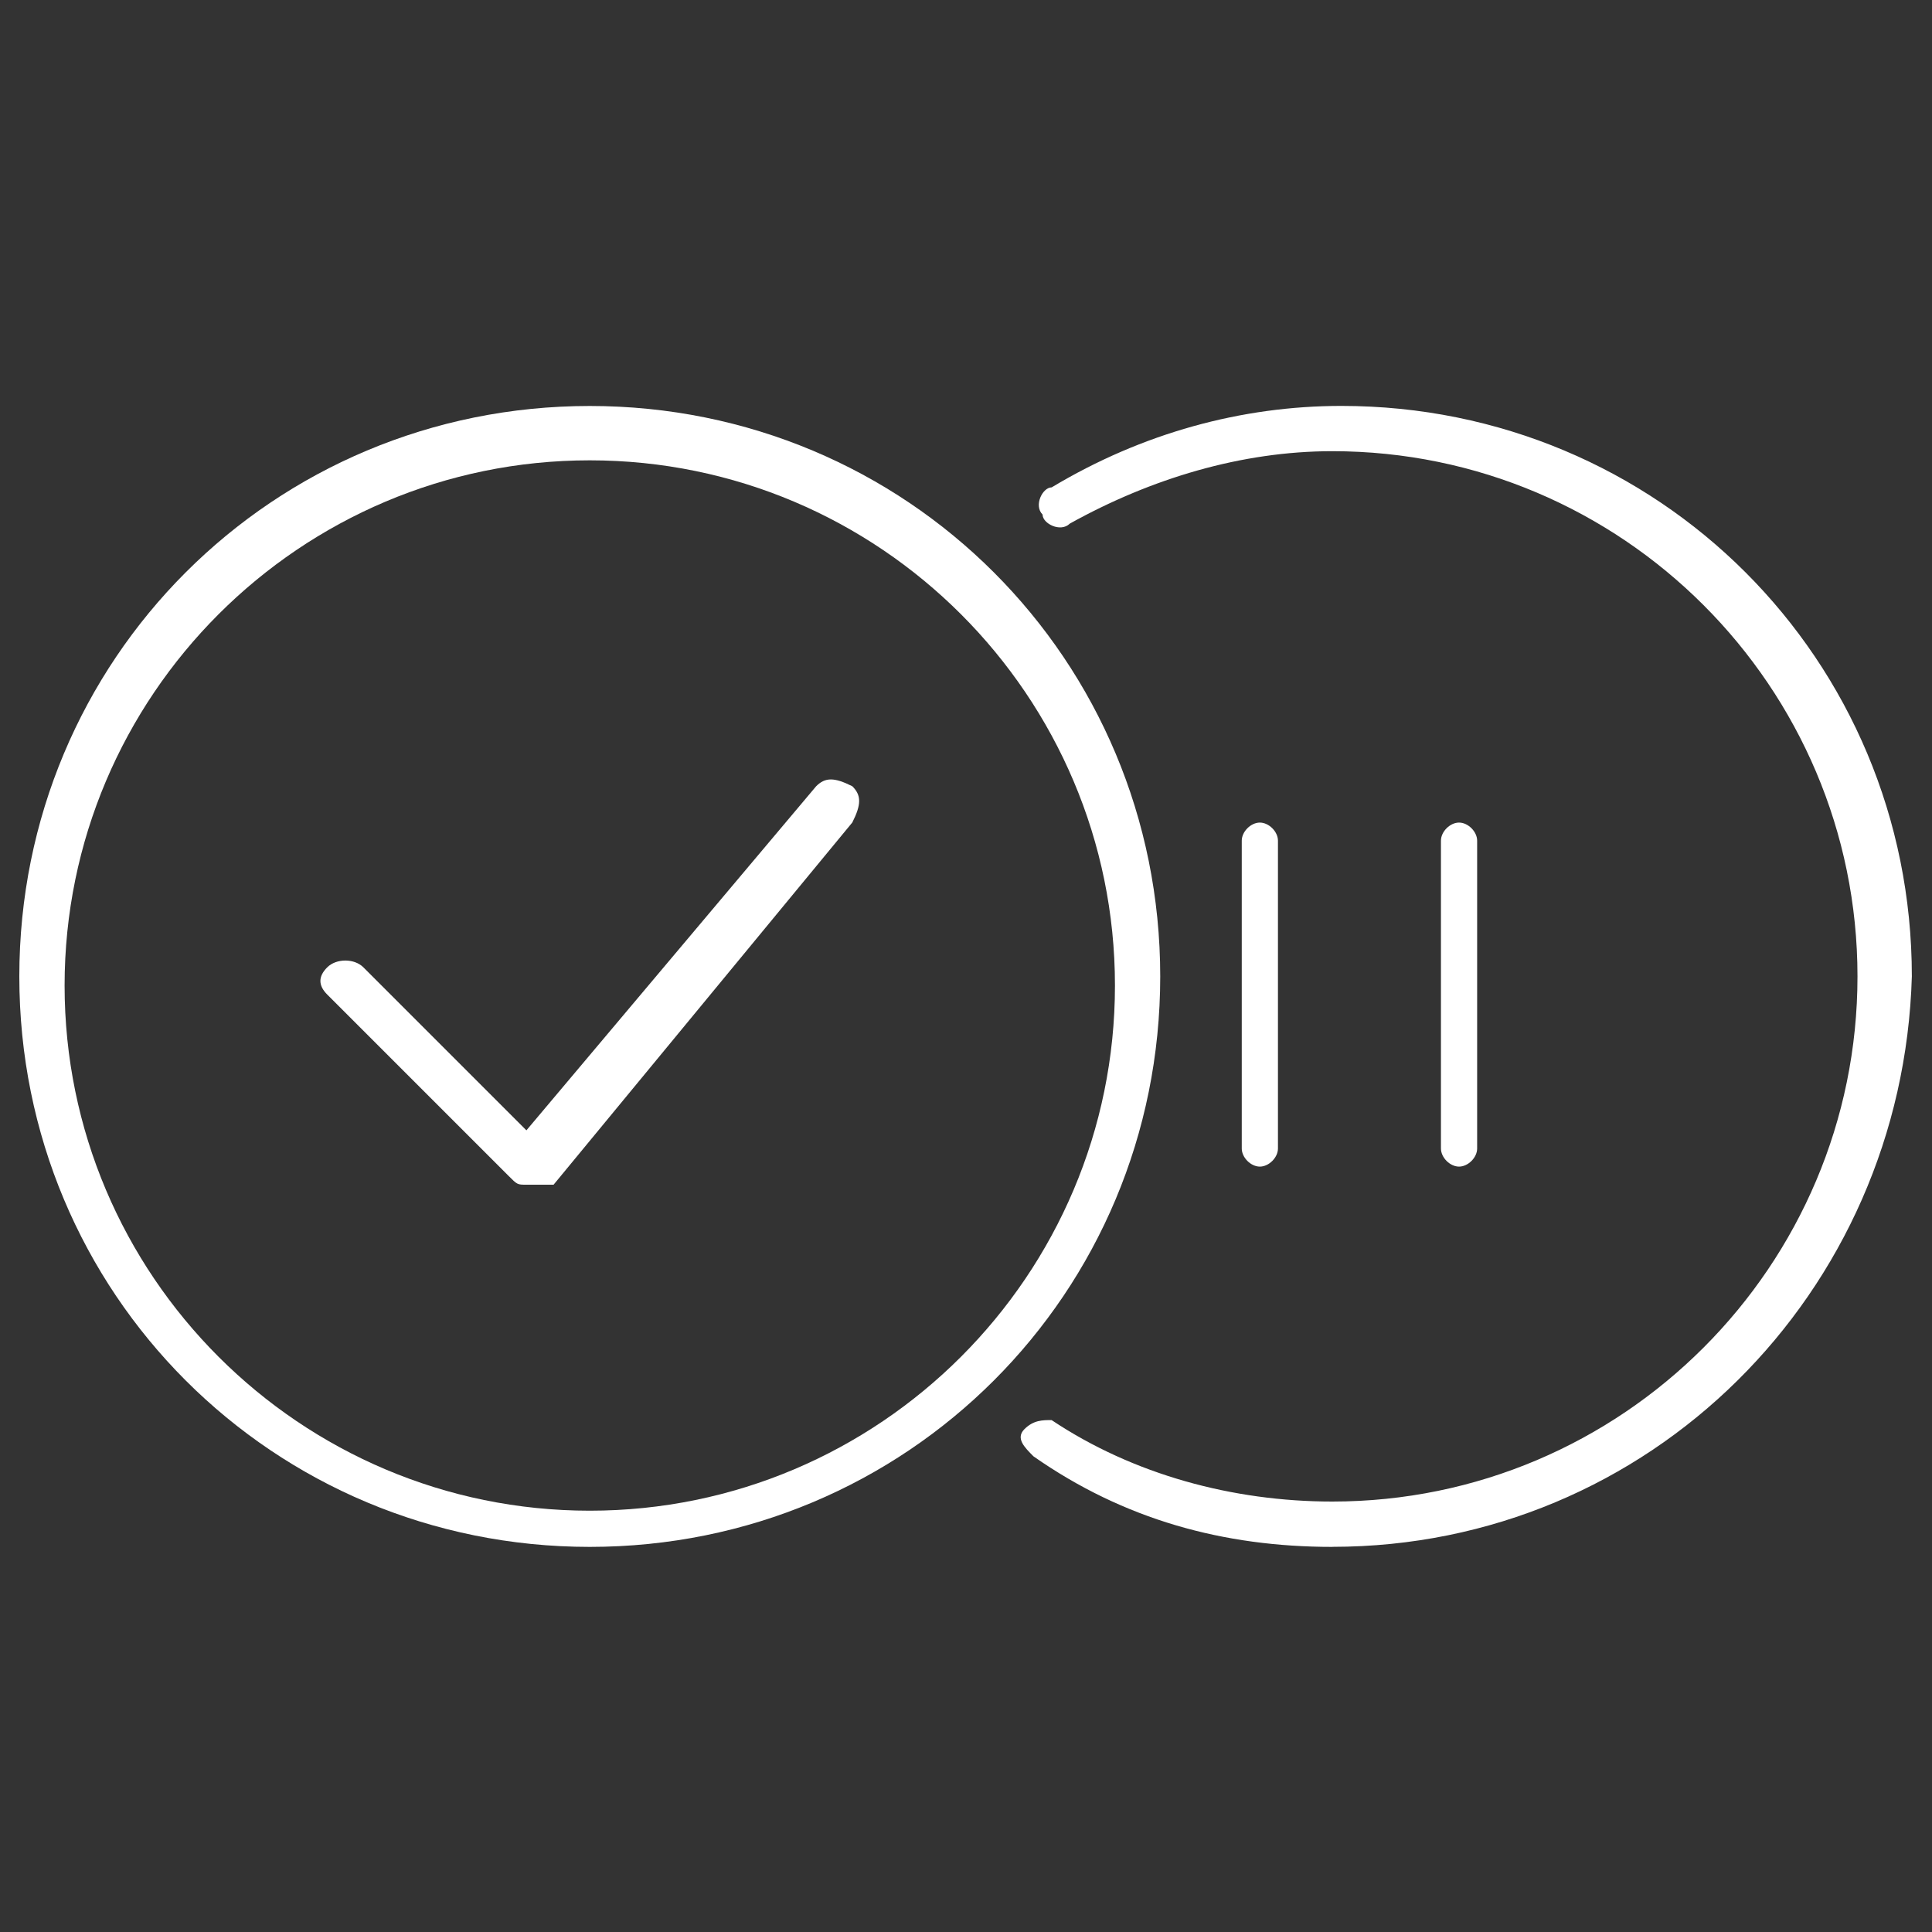 <?xml version="1.0" encoding="UTF-8" standalone="no"?>
<svg
   xmlns:dc="http://purl.org/dc/elements/1.1/"
   xmlns:cc="http://creativecommons.org/ns#"
   xmlns:rdf="http://www.w3.org/1999/02/22-rdf-syntax-ns#"
   xmlns:svg="http://www.w3.org/2000/svg"
   xmlns="http://www.w3.org/2000/svg"
   xmlns:sodipodi="http://sodipodi.sourceforge.net/DTD/sodipodi-0.dtd"
   xmlns:inkscape="http://www.inkscape.org/namespaces/inkscape"
   inkscape:version="1.0 (4035a4fb49, 2020-05-01)"
   sodipodi:docname="estados.svg"
   xml:space="preserve"
   style="enable-background:new 0 0 30 30;"
   viewBox="0 0 30 30"
   y="0px"
   x="0px"
   id="Capa_1"
   version="1.1"><rect x="0" y="0" width="30" height="30" fill="#333333" stroke="none"/><defs
   id="defs25" /><sodipodi:namedview
   inkscape:current-layer="Capa_1"
   inkscape:window-maximized="1"
   inkscape:window-y="-7"
   inkscape:window-x="-8"
   inkscape:cy="20.739379"
   inkscape:cx="-3.7705881"
   inkscape:zoom="10.017346"
   showgrid="false"
   id="namedview23"
   inkscape:window-height="1017"
   inkscape:window-width="1920"
   inkscape:pageshadow="2"
   inkscape:pageopacity="0"
   guidetolerance="10"
   gridtolerance="10"
   objecttolerance="10"
   borderopacity="1"
   bordercolor="#666666"
   pagecolor="#79ffe9" />
<style
   id="style2"
   type="text/css">
	.st0{fill:#FFFFFF;}
</style>
<path
   style="stroke-width:1.406"
   id="path4"
   d="m 9.158,24.02 c -4.921,0 -8.858,-3.937 -8.858,-8.858 0,-4.921 3.937,-8.858 8.858,-8.858 4.921,0 8.858,3.937 8.858,8.858 0,4.921 -3.937,8.858 -8.858,8.858 z m 0,-16.872 c -4.499,0 -8.155,3.656 -8.155,8.155 0,4.499 3.656,8.155 8.155,8.155 4.499,0 8.155,-3.656 8.155,-8.155 0,-4.499 -3.656,-8.155 -8.155,-8.155 z"
   class="st0" />
<path
   style="stroke-width:1.406"
   id="path6"
   d="m 8.174,18.396 c -0.141,0 -0.141,0 -0.281,-0.141 L 5.081,15.443 c -0.141,-0.141 -0.141,-0.281 0,-0.422 0.141,-0.141 0.422,-0.141 0.562,0 l 2.531,2.531 4.499,-5.343 c 0.141,-0.141 0.281,-0.141 0.562,0 0.141,0.141 0.141,0.281 0,0.562 L 8.596,18.396 c -0.141,0 -0.281,0 -0.422,0 0,0 0,0 0,0 z"
   class="st0" />
<path
   style="stroke-width:1.406"
   id="path8"
   d="m 20.688,24.02 c -1.687,0 -3.234,-0.422 -4.64,-1.406 -0.141,-0.141 -0.281,-0.281 -0.141,-0.422 0.141,-0.141 0.281,-0.141 0.422,-0.141 1.265,0.844 2.812,1.265 4.359,1.265 4.499,0 8.155,-3.656 8.155,-8.155 0,-4.499 -3.656,-8.155 -8.155,-8.155 -1.406,0 -2.812,0.422 -4.077,1.125 -0.141,0.141 -0.422,0 -0.422,-0.141 -0.141,-0.141 0,-0.422 0.141,-0.422 1.406,-0.844 2.953,-1.265 4.499,-1.265 4.921,0 8.858,3.937 8.858,8.858 -0.141,4.921 -4.077,8.858 -8.998,8.858 z"
   class="st0" />


<path
   style="stroke-width:1.406"
   id="path18"
   d="m 19.563,18.115 c -0.141,0 -0.281,-0.141 -0.281,-0.281 v -4.78 c 0,-0.141 0.141,-0.281 0.281,-0.281 0.141,0 0.281,0.141 0.281,0.281 v 4.78 c 0,0.141 -0.141,0.281 -0.281,0.281 z"
   class="st0" />
<path
   style="stroke-width:1.406"
   id="path20"
   d="m 22.656,18.115 c -0.141,0 -0.281,-0.141 -0.281,-0.281 v -4.78 c 0,-0.141 0.141,-0.281 0.281,-0.281 0.141,0 0.281,0.141 0.281,0.281 v 4.78 c 0,0.141 -0.141,0.281 -0.281,0.281 z"
   class="st0" />
</svg>
